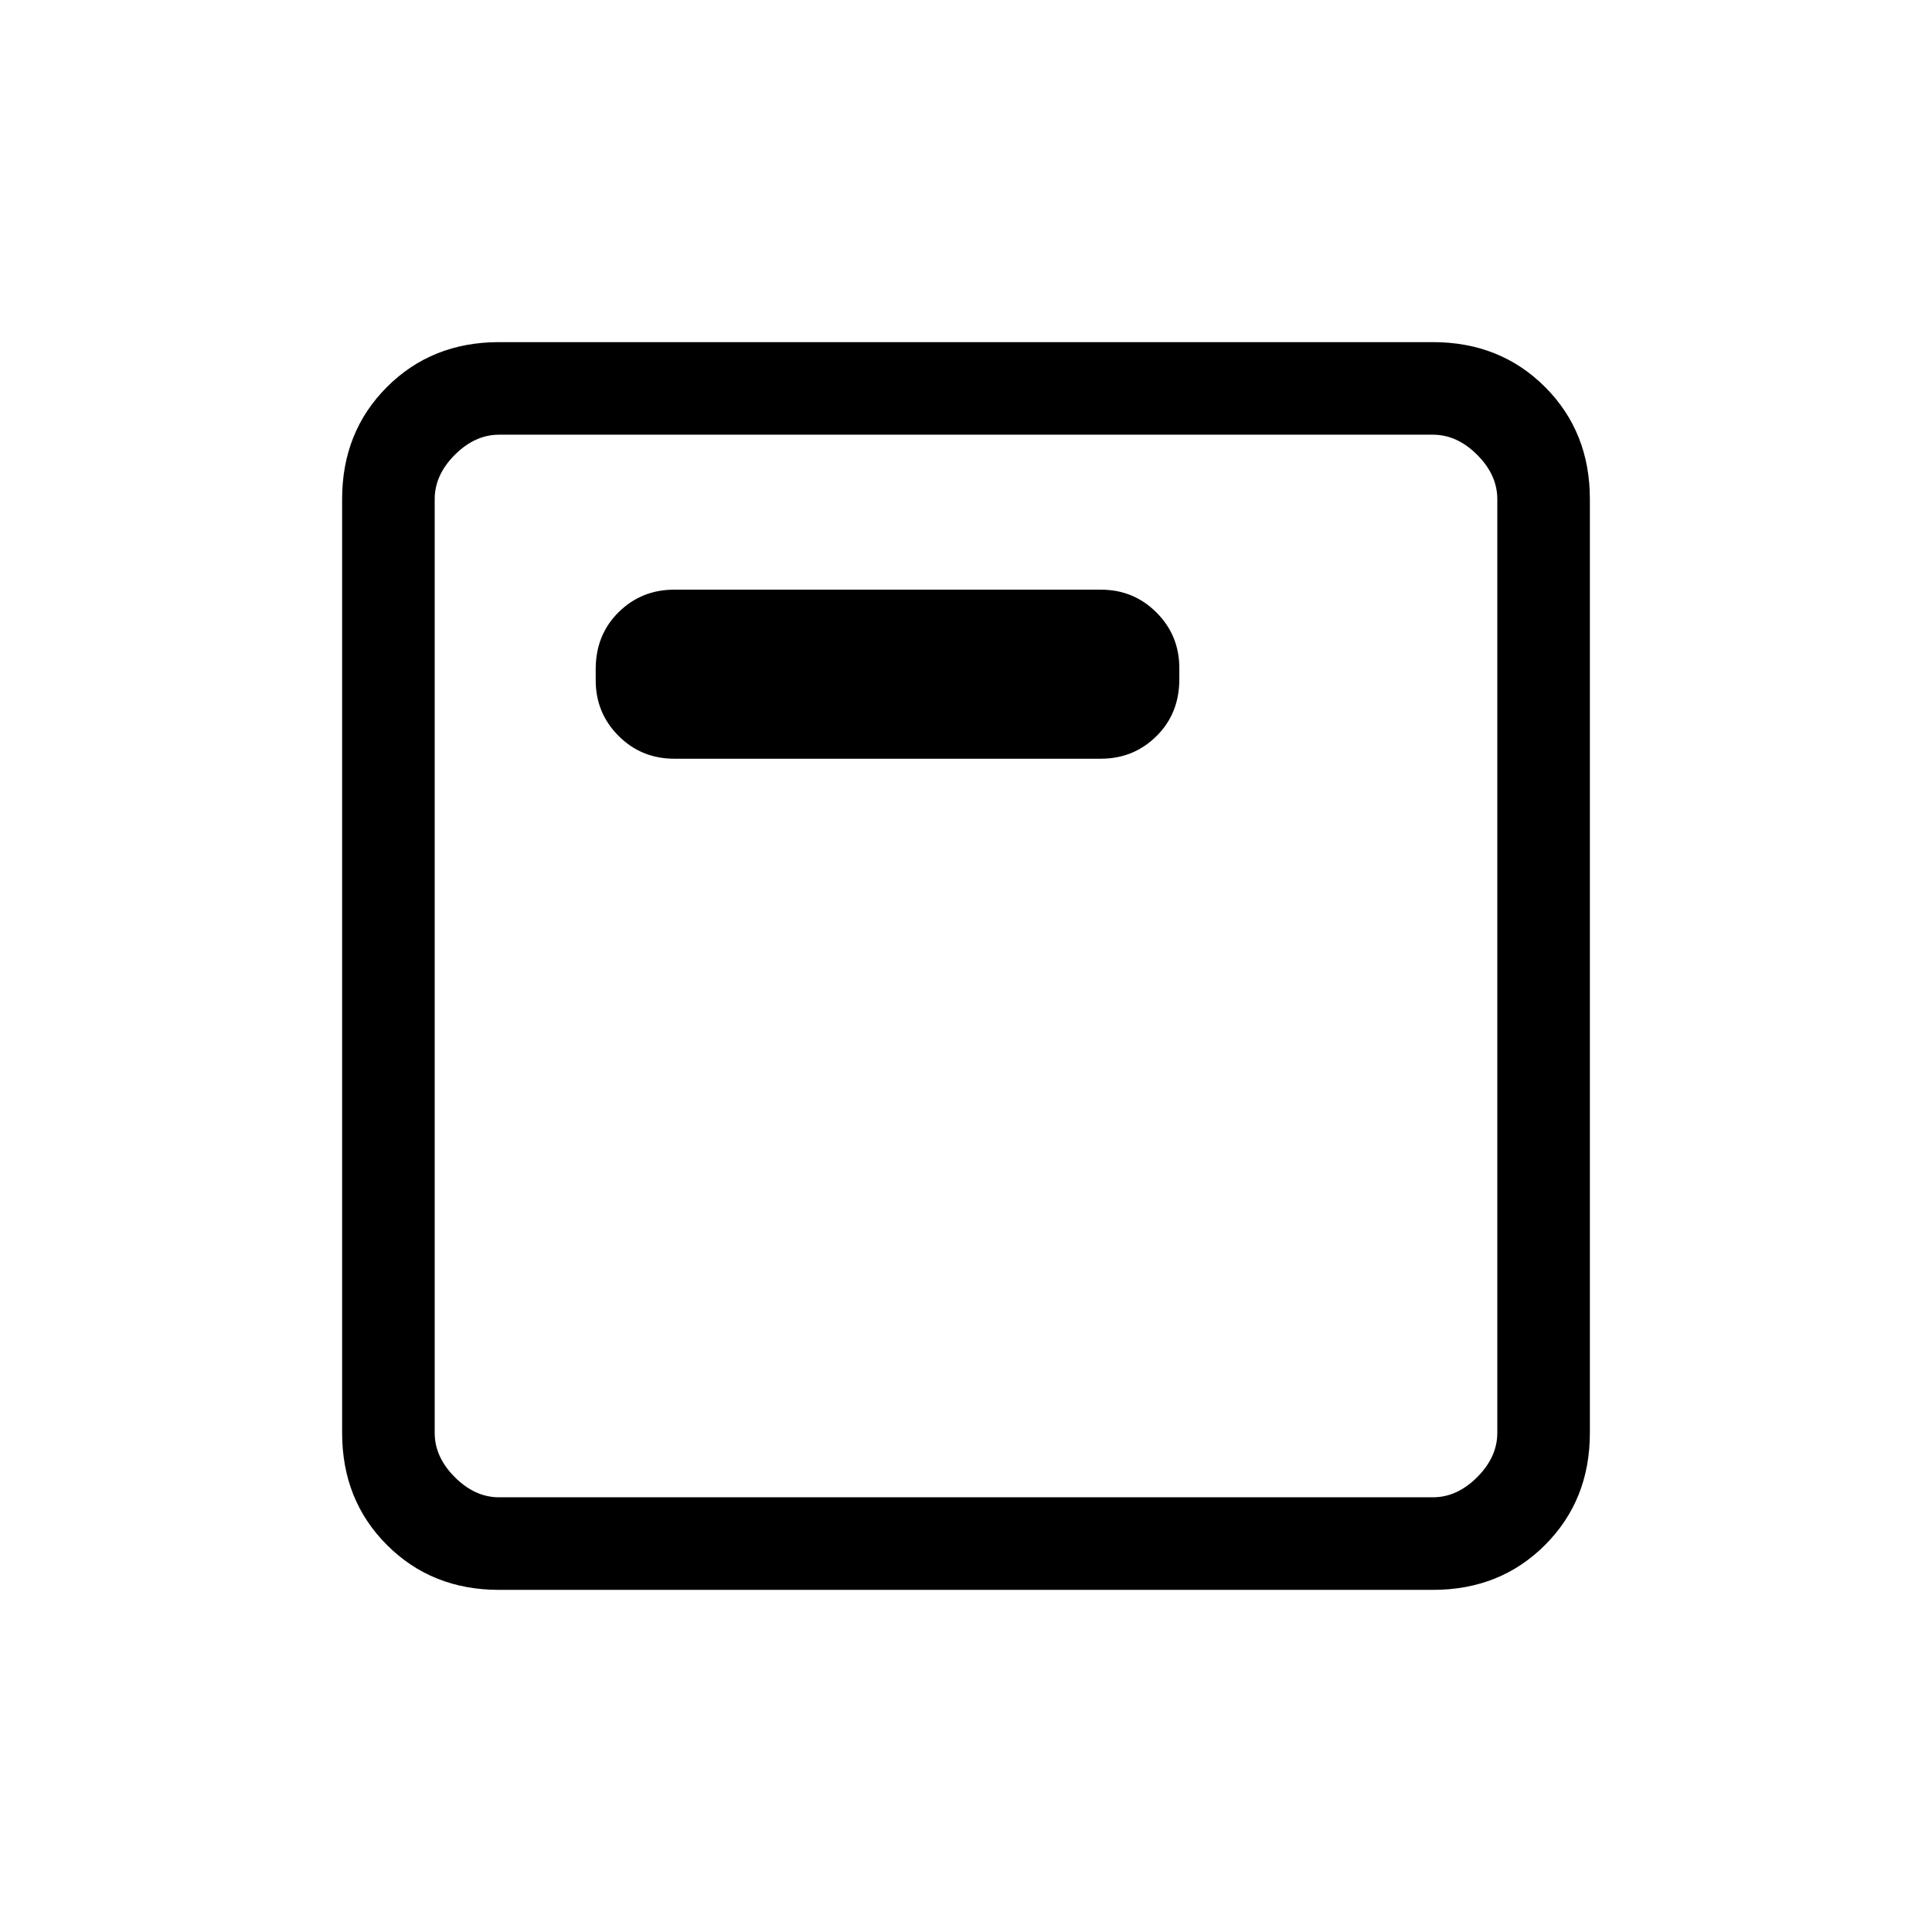 <svg xmlns="http://www.w3.org/2000/svg" height="20" viewBox="0 -960 960 960" width="20"><path d="M335-583h212q16.3 0 27.65-11.231Q586-605.463 586-622.5v-5.5q0-16.3-11.35-27.65Q563.3-667 547-667H335q-16.3 0-27.65 11.231Q296-644.537 296-627.5v5.5q0 16.3 11.35 27.65Q318.7-583 335-583Zm-87 413q-33.425 0-55.712-22.288Q170-214.575 170-248v-464q0-33.425 22.288-55.713Q214.575-790 248-790h464q33.425 0 55.713 22.287Q790-745.425 790-712v464q0 33.425-22.287 55.712Q745.425-170 712-170H248Zm0-46h464q12 0 22-10t10-22v-464q0-12-10-22t-22-10H248q-12 0-22 10t-10 22v464q0 12 10 22t22 10Zm-32-528v528-528Z"/></svg>